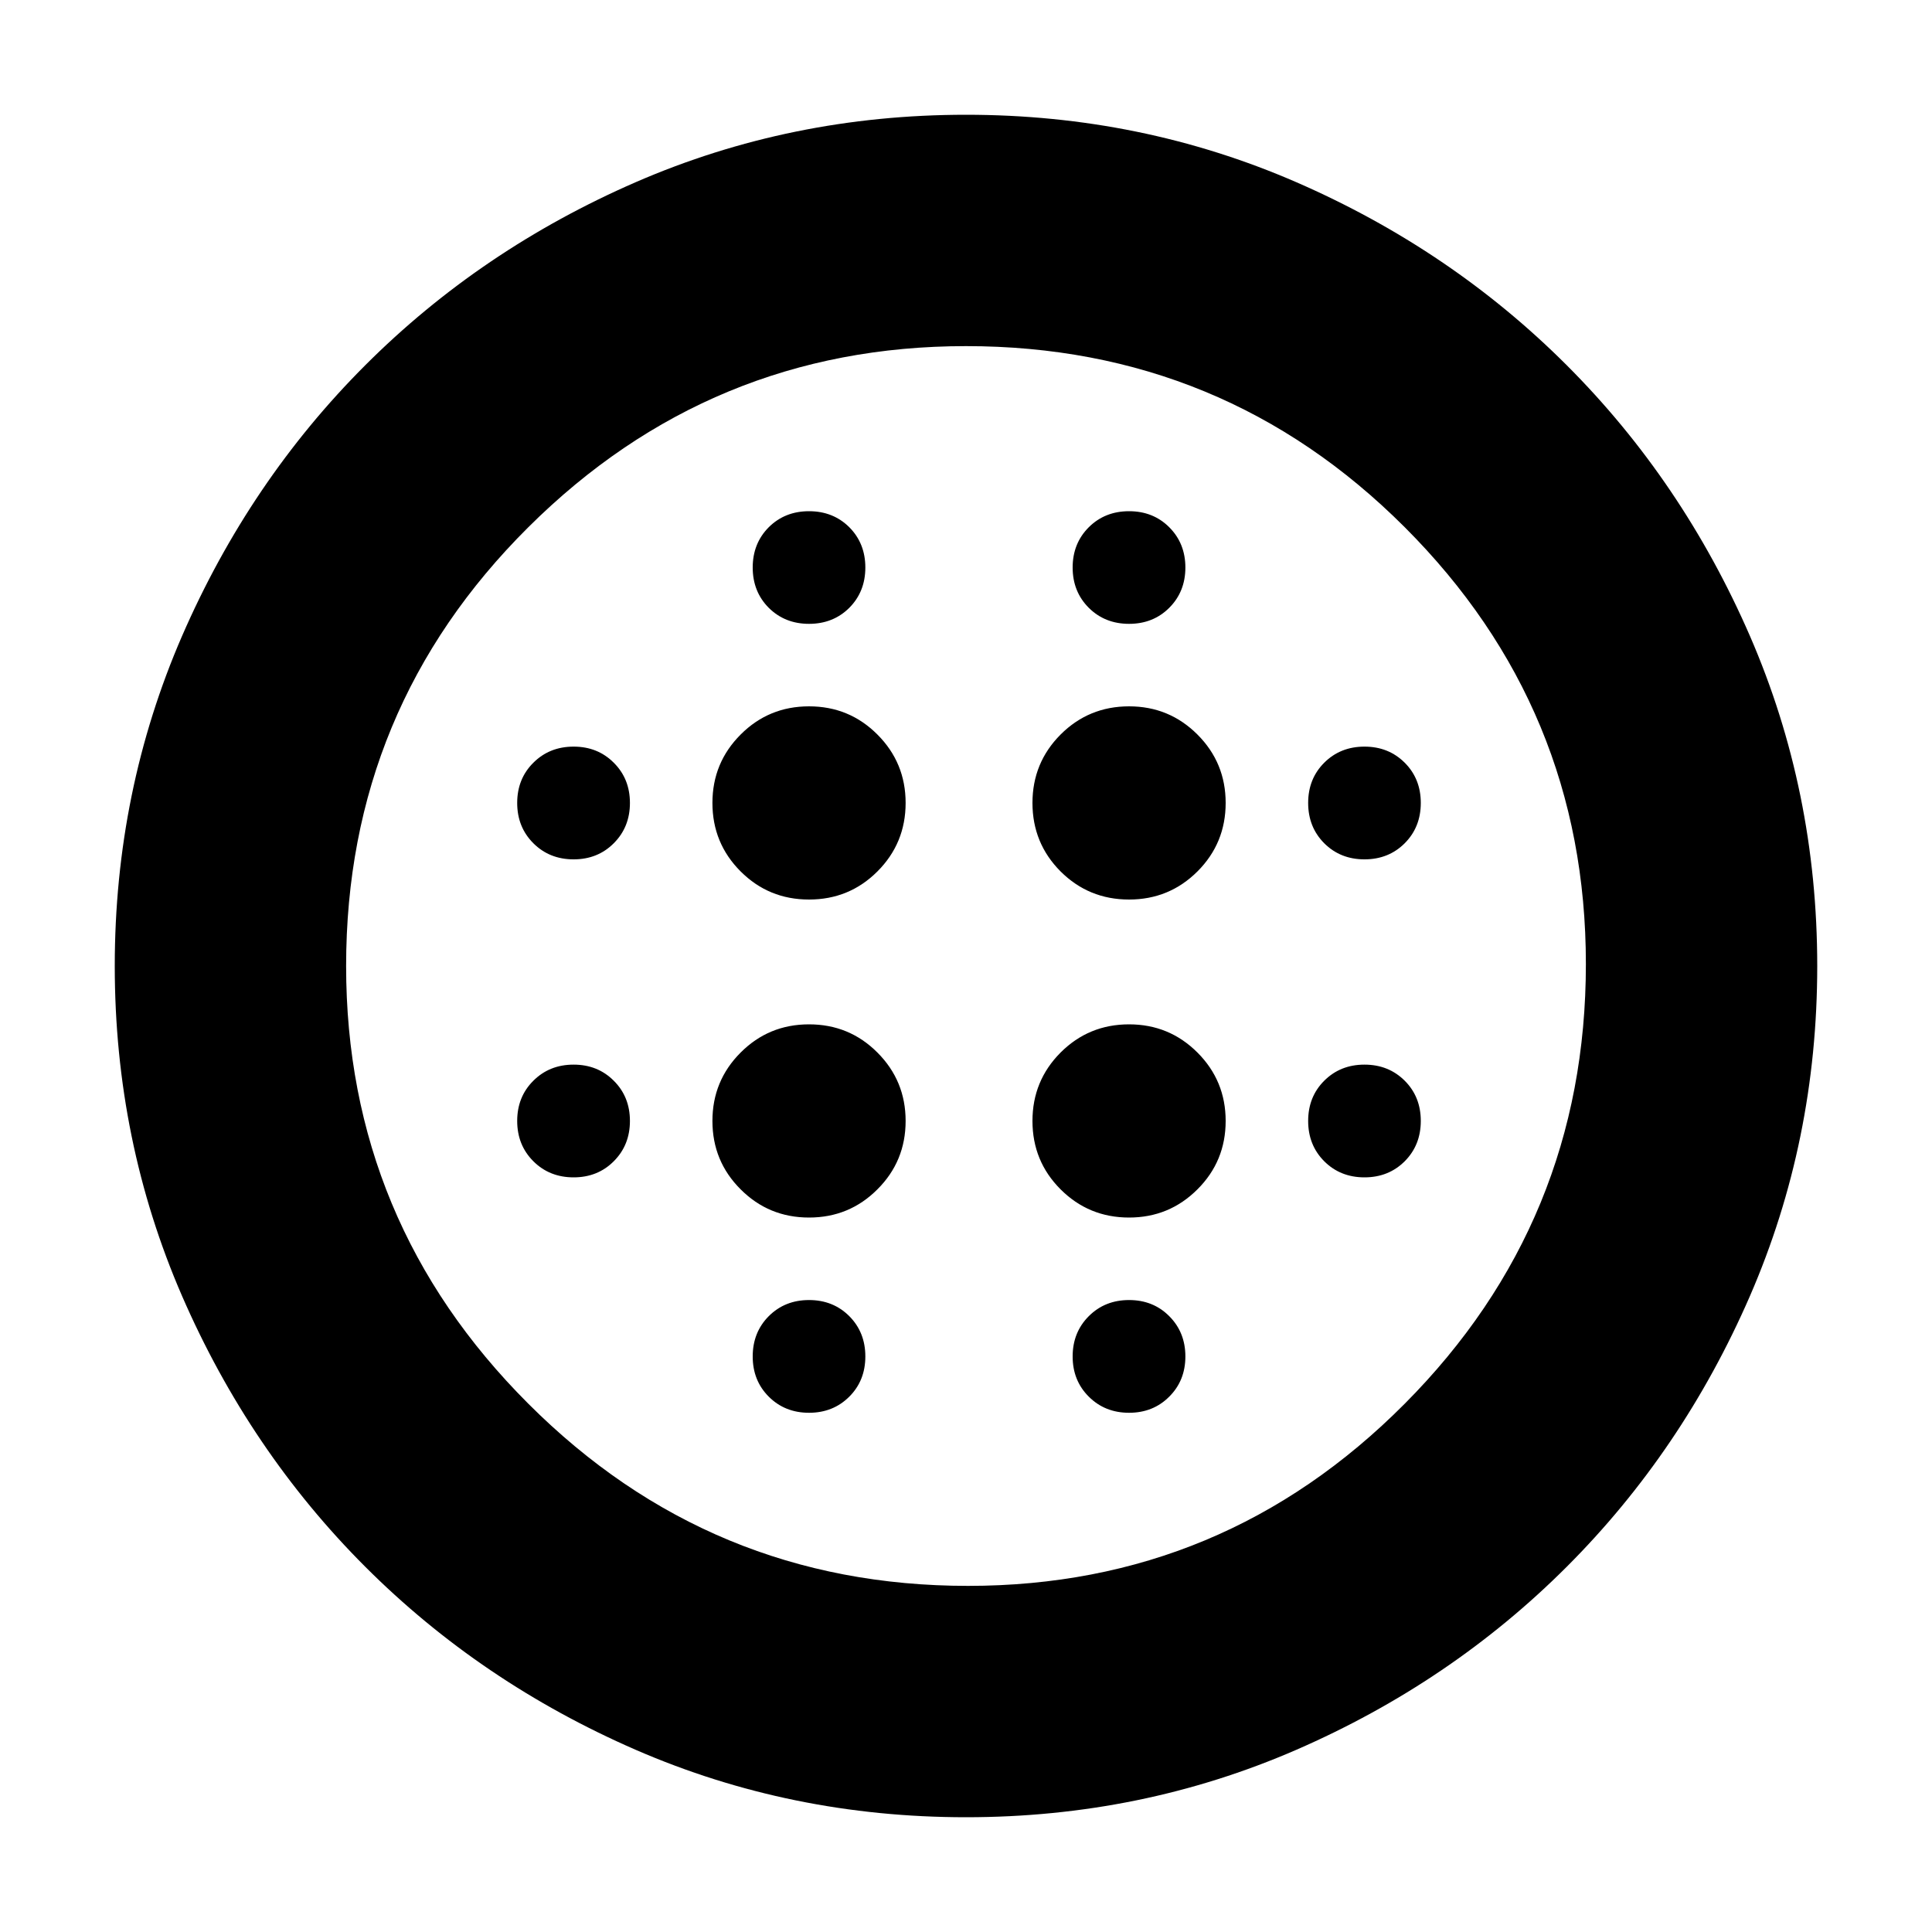 <svg xmlns="http://www.w3.org/2000/svg" height="20" width="20"><path d="M8.375 9.312Q8.792 9.312 9.083 9.021Q9.375 8.729 9.375 8.312Q9.375 7.896 9.083 7.604Q8.792 7.312 8.375 7.312Q7.958 7.312 7.667 7.604Q7.375 7.896 7.375 8.312Q7.375 8.729 7.667 9.021Q7.958 9.312 8.375 9.312ZM8.375 12.604Q8.792 12.604 9.083 12.312Q9.375 12.021 9.375 11.604Q9.375 11.188 9.083 10.896Q8.792 10.604 8.375 10.604Q7.958 10.604 7.667 10.896Q7.375 11.188 7.375 11.604Q7.375 12.021 7.667 12.312Q7.958 12.604 8.375 12.604ZM5.938 8.896Q6.188 8.896 6.354 8.729Q6.521 8.562 6.521 8.312Q6.521 8.062 6.354 7.896Q6.188 7.729 5.938 7.729Q5.688 7.729 5.521 7.896Q5.354 8.062 5.354 8.312Q5.354 8.562 5.521 8.729Q5.688 8.896 5.938 8.896ZM8.375 14.625Q8.625 14.625 8.792 14.458Q8.958 14.292 8.958 14.042Q8.958 13.792 8.792 13.625Q8.625 13.458 8.375 13.458Q8.125 13.458 7.958 13.625Q7.792 13.792 7.792 14.042Q7.792 14.292 7.958 14.458Q8.125 14.625 8.375 14.625ZM5.938 12.188Q6.188 12.188 6.354 12.021Q6.521 11.854 6.521 11.604Q6.521 11.354 6.354 11.188Q6.188 11.021 5.938 11.021Q5.688 11.021 5.521 11.188Q5.354 11.354 5.354 11.604Q5.354 11.854 5.521 12.021Q5.688 12.188 5.938 12.188ZM8.375 6.458Q8.625 6.458 8.792 6.292Q8.958 6.125 8.958 5.875Q8.958 5.625 8.792 5.458Q8.625 5.292 8.375 5.292Q8.125 5.292 7.958 5.458Q7.792 5.625 7.792 5.875Q7.792 6.125 7.958 6.292Q8.125 6.458 8.375 6.458ZM11.688 9.312Q12.104 9.312 12.396 9.021Q12.688 8.729 12.688 8.312Q12.688 7.896 12.396 7.604Q12.104 7.312 11.688 7.312Q11.271 7.312 10.979 7.604Q10.688 7.896 10.688 8.312Q10.688 8.729 10.979 9.021Q11.271 9.312 11.688 9.312ZM11.688 6.458Q11.938 6.458 12.104 6.292Q12.271 6.125 12.271 5.875Q12.271 5.625 12.104 5.458Q11.938 5.292 11.688 5.292Q11.438 5.292 11.271 5.458Q11.104 5.625 11.104 5.875Q11.104 6.125 11.271 6.292Q11.438 6.458 11.688 6.458ZM14.125 12.188Q14.375 12.188 14.542 12.021Q14.708 11.854 14.708 11.604Q14.708 11.354 14.542 11.188Q14.375 11.021 14.125 11.021Q13.875 11.021 13.708 11.188Q13.542 11.354 13.542 11.604Q13.542 11.854 13.708 12.021Q13.875 12.188 14.125 12.188ZM14.125 8.896Q14.375 8.896 14.542 8.729Q14.708 8.562 14.708 8.312Q14.708 8.062 14.542 7.896Q14.375 7.729 14.125 7.729Q13.875 7.729 13.708 7.896Q13.542 8.062 13.542 8.312Q13.542 8.562 13.708 8.729Q13.875 8.896 14.125 8.896ZM10 18.812Q8.188 18.812 6.583 18.115Q4.979 17.417 3.781 16.219Q2.583 15.021 1.885 13.417Q1.188 11.812 1.188 10Q1.188 8.188 1.885 6.583Q2.583 4.979 3.781 3.781Q4.979 2.583 6.583 1.885Q8.188 1.188 10 1.188Q11.812 1.188 13.417 1.885Q15.021 2.583 16.219 3.781Q17.417 4.979 18.115 6.583Q18.812 8.188 18.812 10Q18.812 11.812 18.115 13.417Q17.417 15.021 16.219 16.219Q15.021 17.417 13.417 18.115Q11.812 18.812 10 18.812ZM10.021 16.417Q12.667 16.417 14.542 14.531Q16.417 12.646 16.417 9.979Q16.417 7.333 14.542 5.458Q12.667 3.583 10 3.583Q7.354 3.583 5.469 5.458Q3.583 7.333 3.583 10Q3.583 12.646 5.469 14.531Q7.354 16.417 10.021 16.417ZM11.688 14.625Q11.938 14.625 12.104 14.458Q12.271 14.292 12.271 14.042Q12.271 13.792 12.104 13.625Q11.938 13.458 11.688 13.458Q11.438 13.458 11.271 13.625Q11.104 13.792 11.104 14.042Q11.104 14.292 11.271 14.458Q11.438 14.625 11.688 14.625ZM11.688 12.604Q12.104 12.604 12.396 12.312Q12.688 12.021 12.688 11.604Q12.688 11.188 12.396 10.896Q12.104 10.604 11.688 10.604Q11.271 10.604 10.979 10.896Q10.688 11.188 10.688 11.604Q10.688 12.021 10.979 12.312Q11.271 12.604 11.688 12.604ZM10 10Q10 10 10 10Q10 10 10 10Q10 10 10 10Q10 10 10 10Q10 10 10 10Q10 10 10 10Q10 10 10 10Q10 10 10 10Z"/></svg>